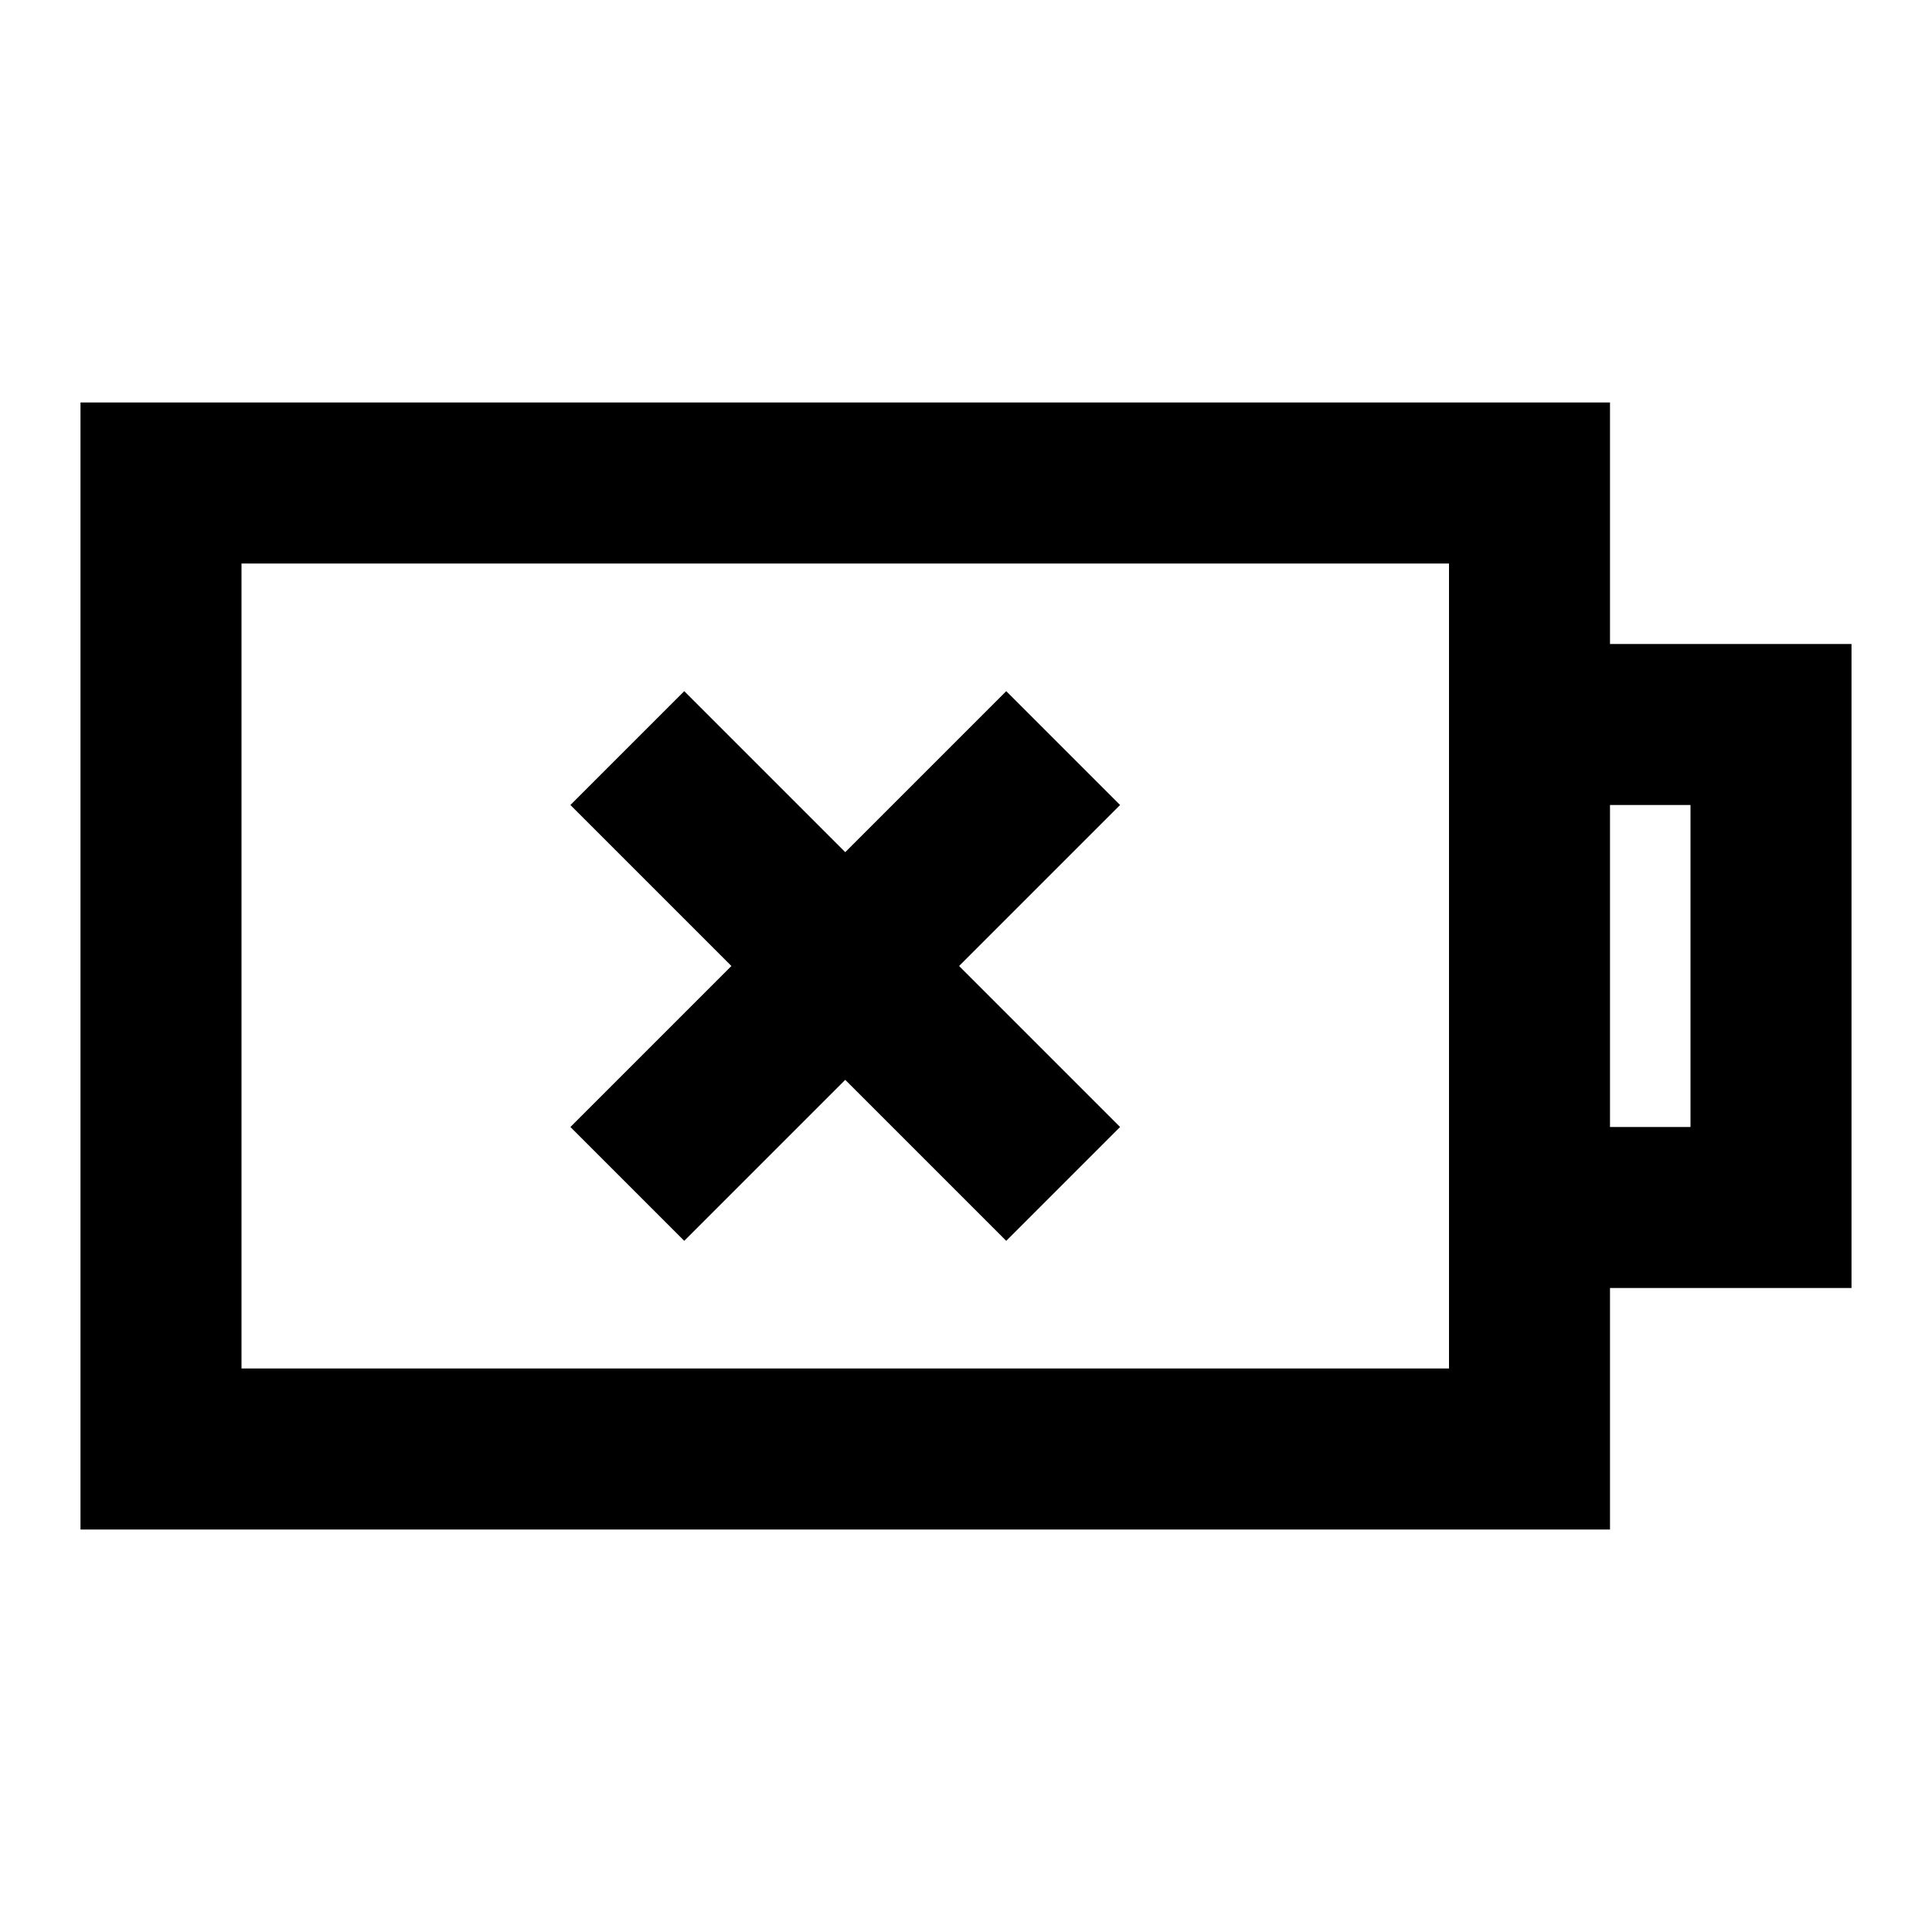 <svg width="24" height="24" viewBox="0 0 24 24" fill="none" xmlns="http://www.w3.org/2000/svg">
<path d="M12.5 10L10.5 12M10.5 12L8.5 14M10.5 12L8.5 10M10.5 12L12.5 14M2 6H19V18H2V6ZM19 9H22V15H19V9Z" stroke="black" stroke-width="2" stroke-linecap="square"/>
</svg>
